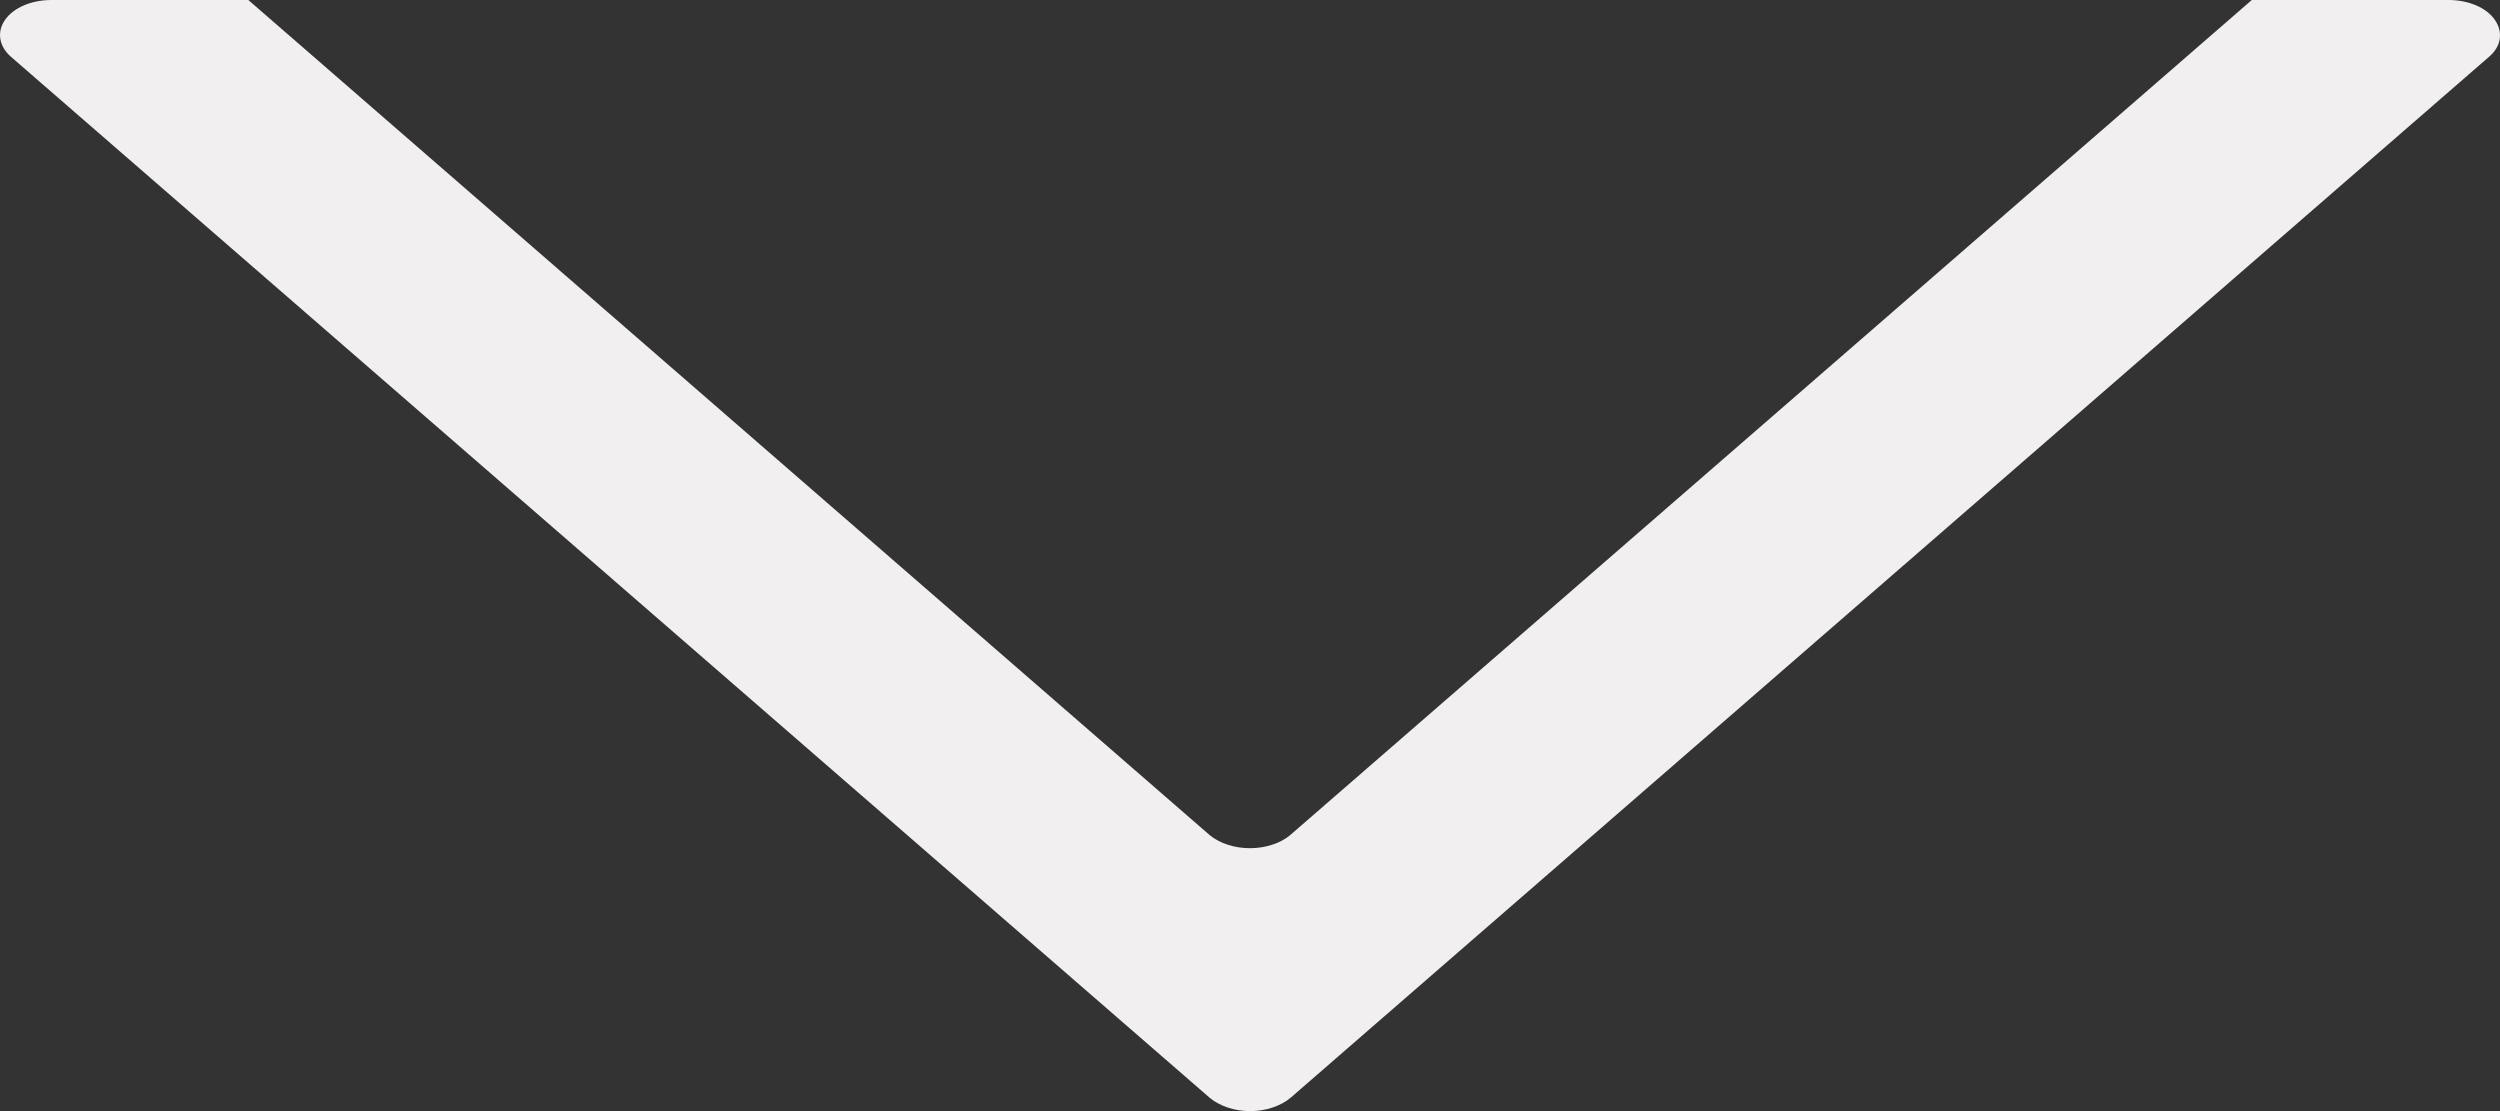 <svg xmlns="http://www.w3.org/2000/svg" fill="none" viewBox="0 0 18 8" height="8" width="18">
<rect x="0" y="0" width="18" height="8" fill="#333333" stroke="none"/>
<path fill="#F1EFEF" d="M17.63 0H16.213L9.289 6.013C9.219 6.072 9.111 6.107 9 6.107C8.887 6.107 8.782 6.072 8.71 6.013L1.788 0H0.37C0.227 0 0.098 0.055 0.037 0.142C-0.025 0.23 -0.007 0.334 0.079 0.409L8.711 7.905C8.783 7.964 8.888 8 9.002 8C9.113 8 9.22 7.964 9.291 7.905L17.921 0.409C18.01 0.334 18.024 0.229 17.962 0.142C17.903 0.055 17.772 0 17.63 0Z" id="arrow_down"></path>
</svg>
